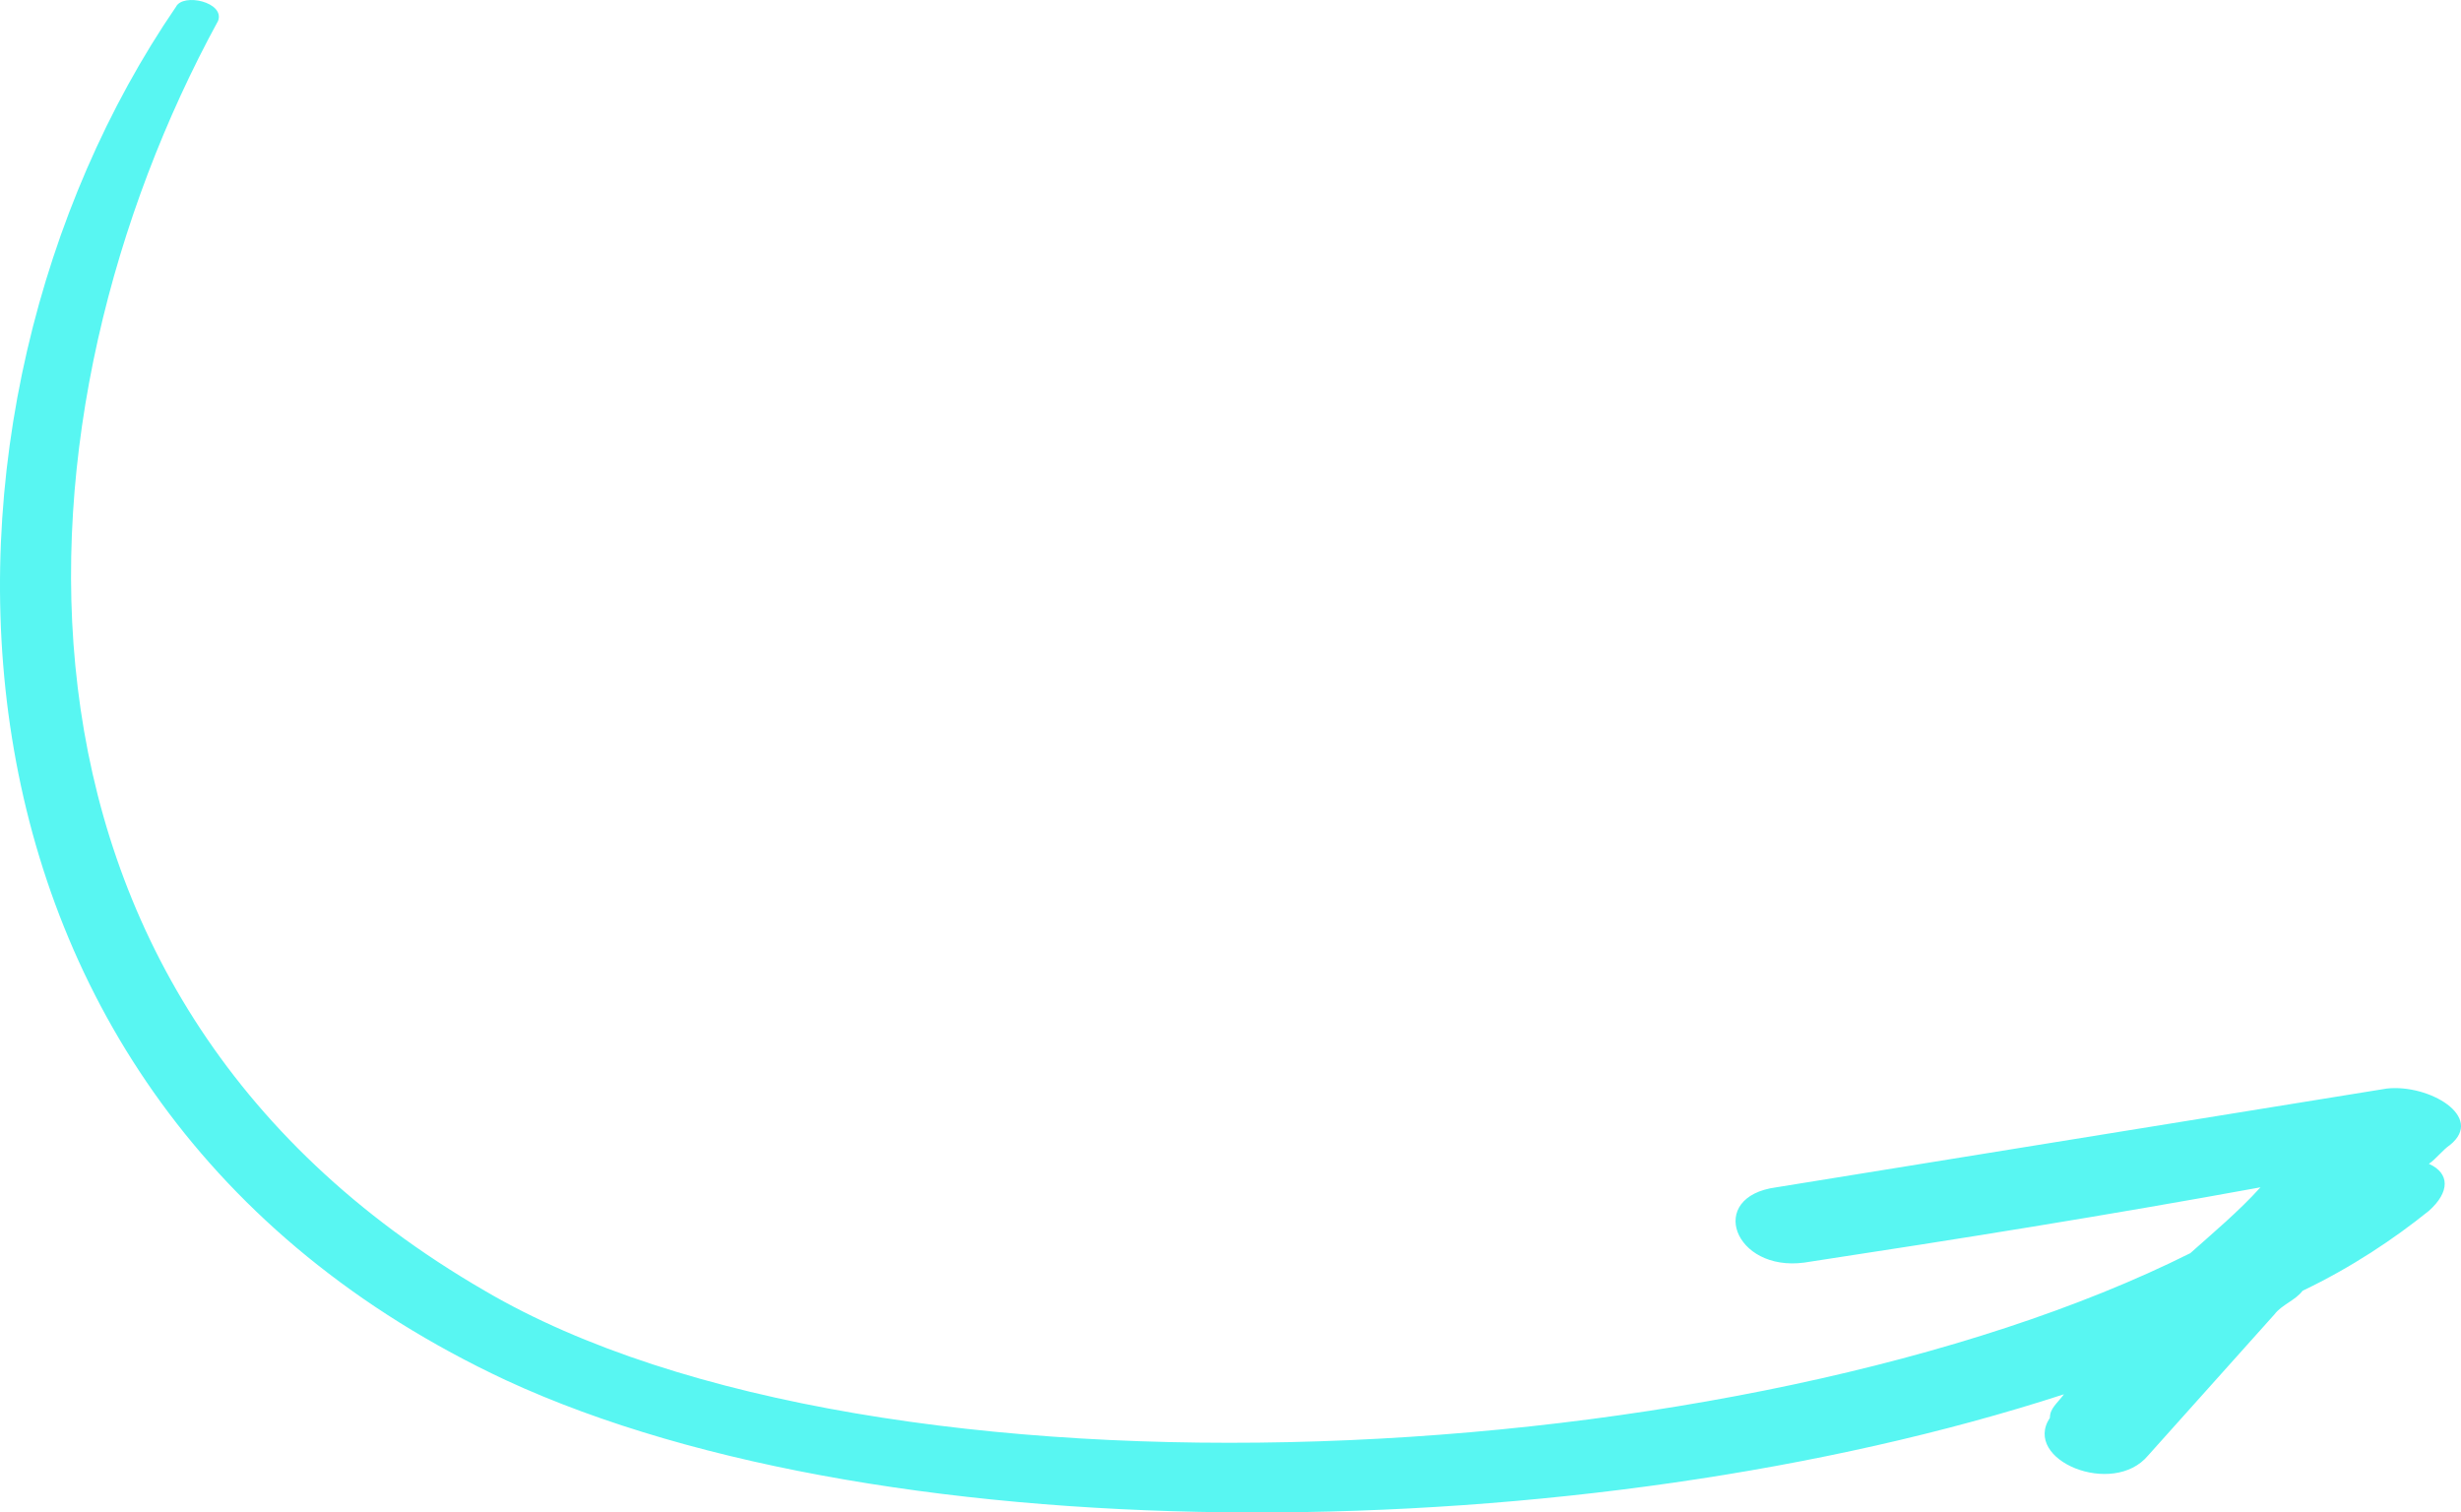 <svg width="96" height="59" viewBox="0 0 96 59" fill="none" xmlns="http://www.w3.org/2000/svg">
<path d="M19.732 53.84C34.79 60.812 61.895 60.445 80.512 54.39C80.238 54.757 79.964 54.94 79.964 55.307C78.869 56.959 82.428 58.426 83.797 56.775C85.44 54.94 87.082 53.106 88.725 51.271C88.999 50.904 89.546 50.721 89.82 50.353C91.737 49.436 93.379 48.335 94.748 47.234C95.57 46.501 95.57 45.767 94.748 45.4C95.022 45.216 95.296 44.849 95.57 44.666C96.939 43.565 94.748 42.281 93.106 42.464C85.166 43.748 77.226 45.033 69.287 46.317C66.549 46.684 67.644 49.62 70.382 49.253C76.405 48.335 82.154 47.418 88.177 46.317C87.356 47.234 86.261 48.152 85.44 48.886C68.192 57.509 34.243 59.344 18.911 50.353C-1.349 38.611 0.294 15.86 8.507 0.815C8.781 0.082 7.138 -0.285 6.865 0.265C-3.813 15.86 -3.813 42.831 19.732 53.84Z" fill="#58F6F2"/>
</svg>
